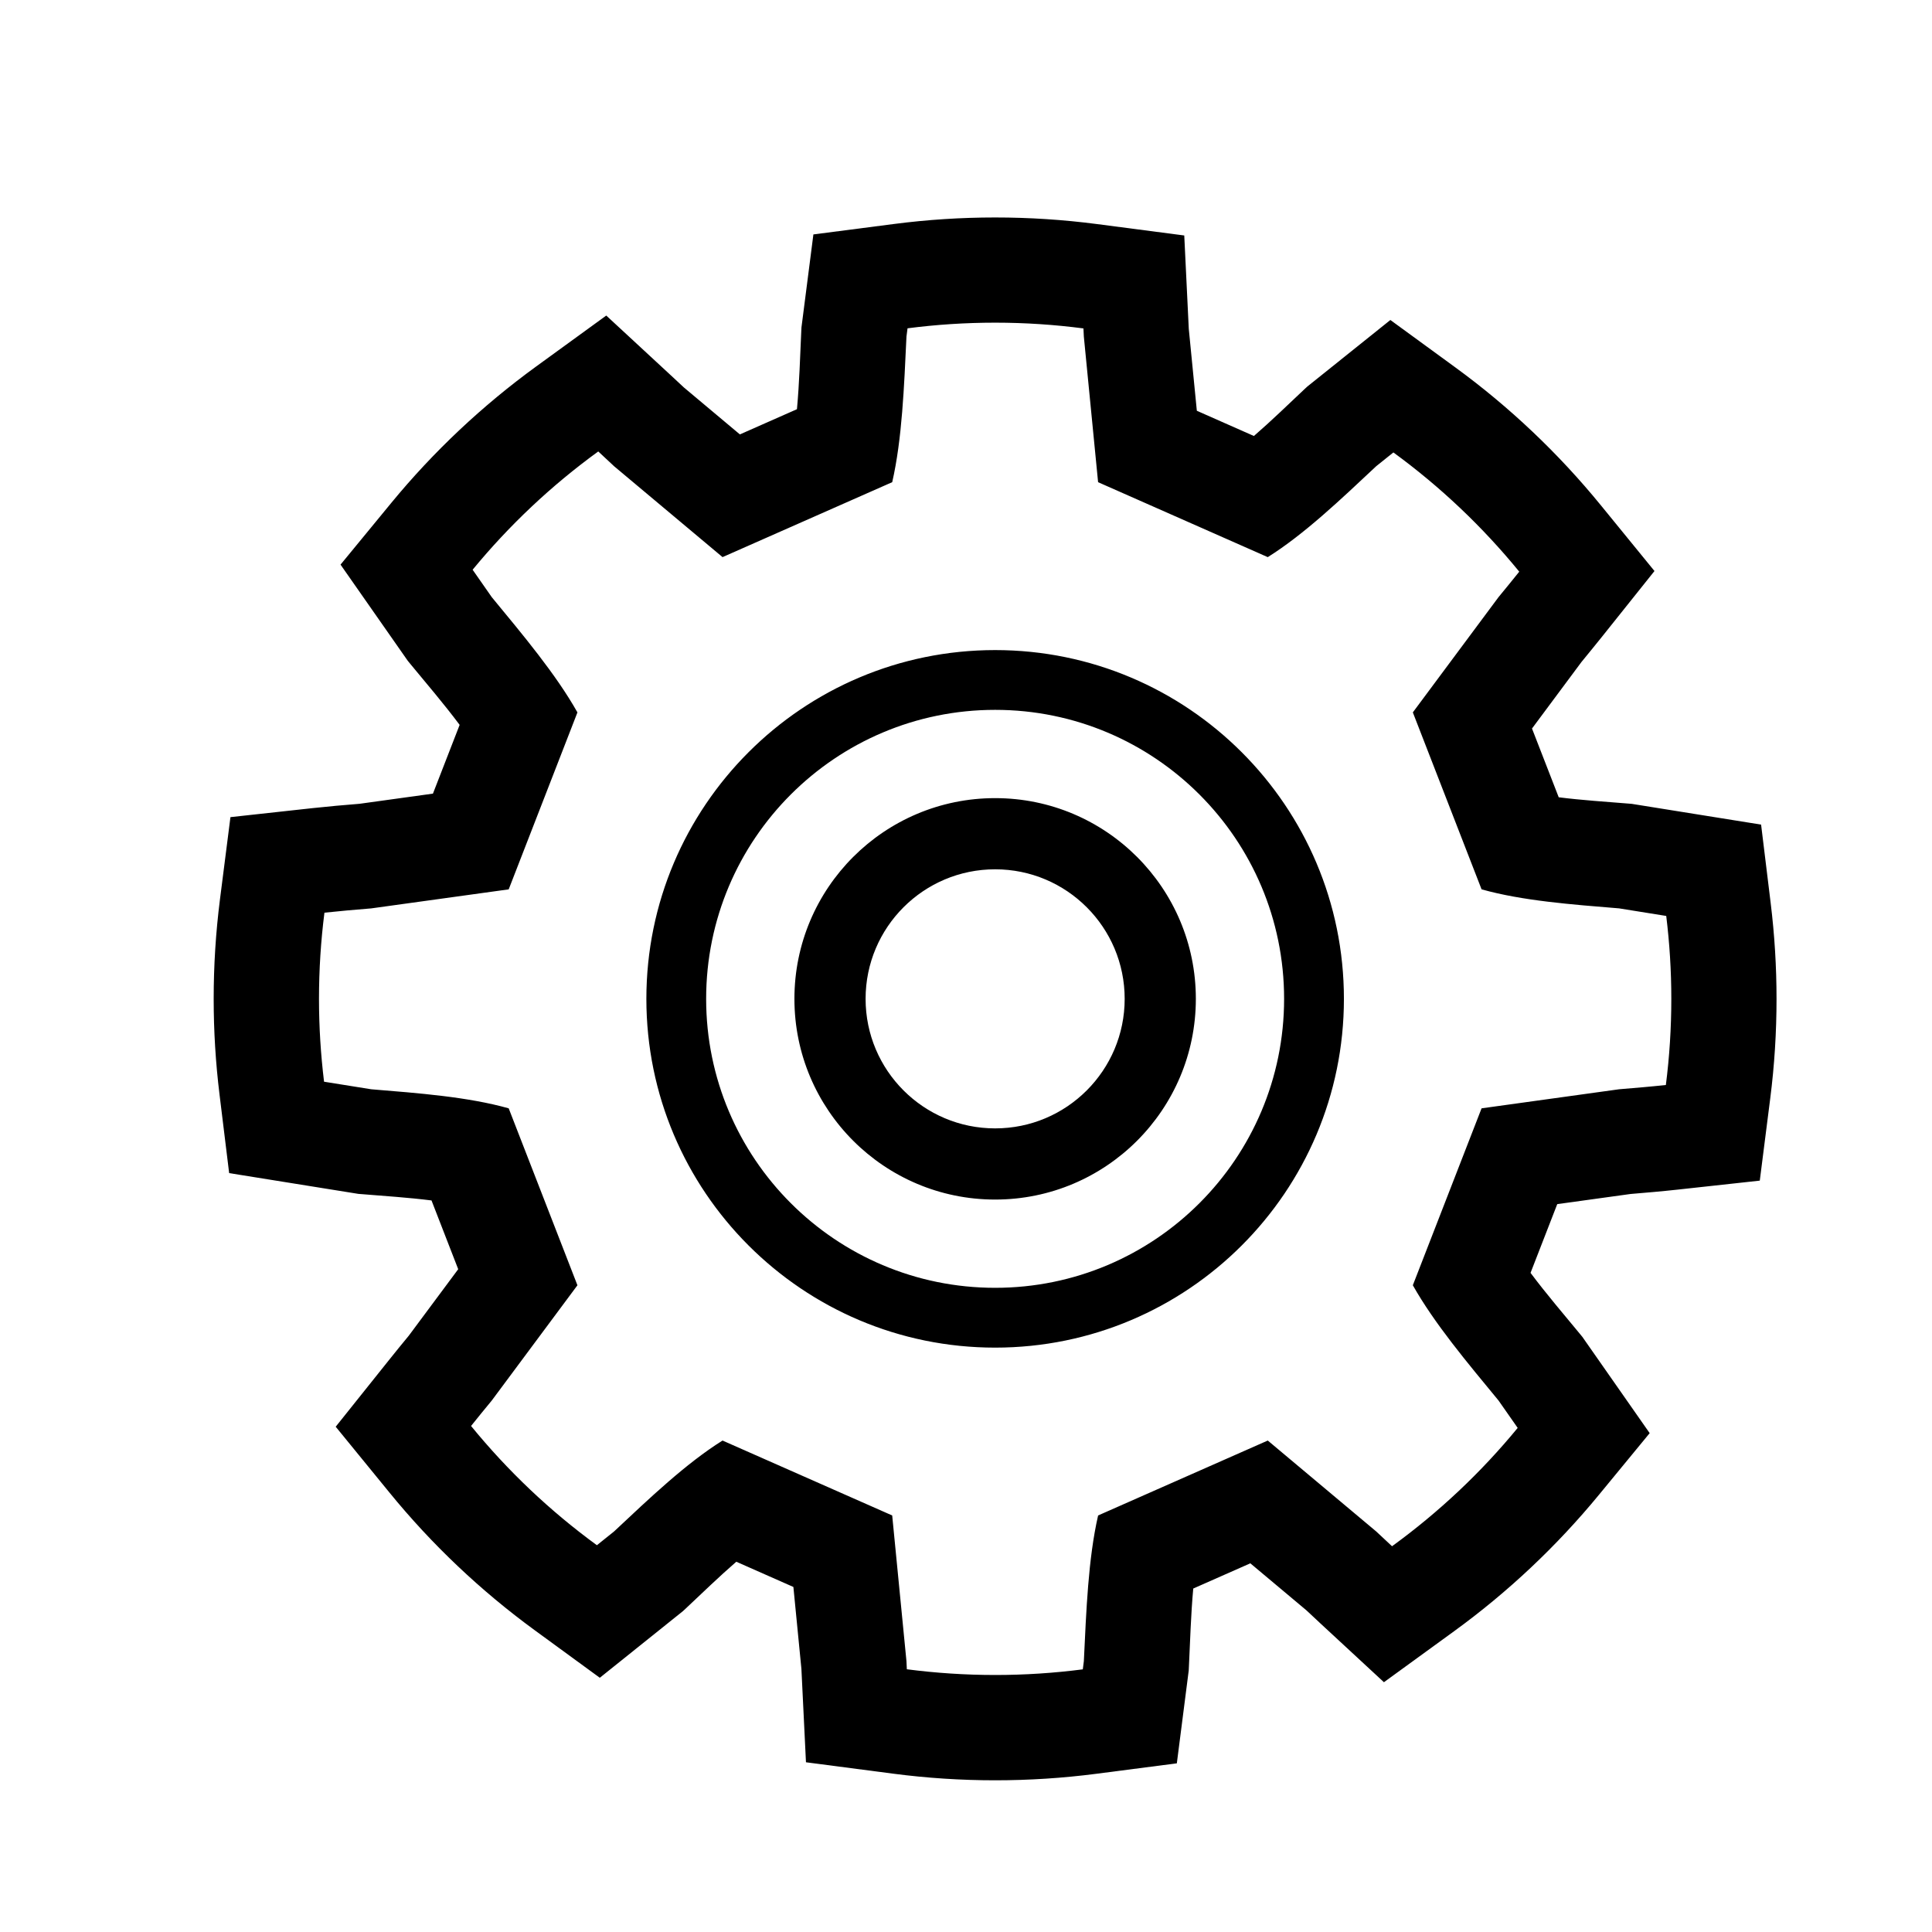 <?xml version="1.0" encoding="utf-8"?>
<!DOCTYPE svg PUBLIC "-//W3C//DTD SVG 1.1//EN" "http://www.w3.org/Graphics/SVG/1.1/DTD/svg11.dtd">
<svg version="1.1" xmlns="http://www.w3.org/2000/svg" xmlns:xlink="http://www.w3.org/1999/xlink" x="0px" y="0px" width="100px"
	 height="100px" viewBox="0 0 100 100" enable-background="new 0 0 100 100" xml:space="preserve">

<g>
		<path fill-rule="evenodd" clip-rule="evenodd" d="M81.857,34.264l-2.561,3.444l1.383,3.559
			c1.209,0.153,2.453,0.231,3.568,0.323l0.211,0.017l6.696,1.074l0.497,4.069c0.201,1.642,0.302,3.296,0.302,4.951
			c0,1.72-0.107,3.44-0.325,5.146l-0.542,4.262l-4.269,0.467c-0.805,0.088-1.61,0.157-2.418,0.224l-3.796,0.525l-1.382,3.558
			c0.819,1.097,1.735,2.163,2.548,3.15l0.136,0.166l3.482,4.98l-2.625,3.191c-2.192,2.666-4.72,5.044-7.511,7.071l-3.619,2.63
			l-3.283-3.039c-0.246-0.228-0.489-0.456-0.732-0.684l-2.9-2.431l-2.954,1.305c-0.125,1.356-0.161,2.754-0.224,4.02l-0.01,0.218
			l-0.616,4.81l-4.169,0.541c-1.736,0.225-3.486,0.337-5.237,0.337c-1.763,0-3.526-0.114-5.276-0.343l-4.514-0.59l-0.236-4.834
			l-0.415-4.24l-2.955-1.306c-0.915,0.794-1.798,1.653-2.604,2.41l-0.156,0.145l-4.305,3.451l-3.367-2.459
			c-2.798-2.044-5.33-4.44-7.521-7.128l-2.782-3.407l2.747-3.437c0.34-0.427,0.687-0.852,1.034-1.272l2.56-3.444l-1.382-3.559
			c-1.209-0.152-2.454-0.231-3.57-0.323l-0.21-0.016l-6.694-1.076l-0.498-4.066c-0.202-1.643-0.303-3.298-0.303-4.952
			c0-1.72,0.108-3.44,0.325-5.147l0.543-4.26l4.268-0.468c0.805-0.088,1.61-0.158,2.416-0.223l3.797-0.526l1.382-3.558
			c-0.819-1.096-1.734-2.162-2.548-3.15l-0.136-0.166l-3.481-4.979l2.625-3.193c2.191-2.664,4.72-5.042,7.51-7.07l3.619-2.629
			l3.284,3.039c0.245,0.226,0.49,0.454,0.733,0.682l2.899,2.431l2.954-1.305c0.125-1.357,0.164-2.752,0.223-4.019l0.011-0.218
			l0.617-4.809l4.168-0.54c1.736-0.225,3.487-0.338,5.237-0.338c1.765,0,3.527,0.114,5.276,0.342l4.515,0.59l0.234,4.834
			l0.417,4.239l2.954,1.306c0.914-0.792,1.797-1.653,2.602-2.409l0.157-0.146l4.304-3.449l3.367,2.457
			c2.8,2.044,5.332,4.443,7.522,7.127l2.781,3.409l-2.746,3.438C82.55,33.418,82.204,33.841,81.857,34.264L81.857,34.264z
			 M56.079,16.999l0.02,0.42l0.738,7.539l8.782,3.879c1.881-1.177,3.776-2.983,5.615-4.708l0.887-0.711
			c2.428,1.771,4.617,3.848,6.515,6.171c-0.348,0.436-0.708,0.875-1.071,1.316l-4.437,5.968l3.558,9.159
			c2.111,0.593,4.659,0.784,7.118,0.985l2.44,0.392c0.172,1.406,0.263,2.837,0.263,4.29c0,1.51-0.096,3-0.282,4.46
			c-0.783,0.085-1.597,0.153-2.419,0.221l-7.12,0.987l-3.558,9.157c1.116,1.981,2.816,4.001,4.437,5.968l0.99,1.416
			c-1.896,2.309-4.084,4.367-6.503,6.125c-0.271-0.253-0.544-0.507-0.817-0.763l-5.615-4.708l-8.782,3.878
			c-0.515,2.244-0.613,4.941-0.738,7.54l-0.054,0.425c-1.485,0.192-3,0.292-4.537,0.292c-1.549,0-3.074-0.102-4.571-0.296
			l-0.02-0.421l-0.738-7.54l-8.782-3.878c-1.882,1.177-3.777,2.982-5.617,4.708l-0.886,0.71c-2.426-1.771-4.616-3.848-6.513-6.172
			c0.347-0.436,0.707-0.874,1.07-1.315l4.436-5.968l-3.558-9.158c-2.11-0.595-4.659-0.785-7.117-0.987l-2.44-0.391
			c-0.171-1.406-0.262-2.839-0.262-4.29c0-1.51,0.096-2.999,0.282-4.459c0.784-0.085,1.597-0.155,2.42-0.222l7.117-0.985
			l3.558-9.159c-1.116-1.981-2.815-4-4.436-5.968l-0.989-1.417c1.897-2.306,4.083-4.365,6.503-6.122
			c0.271,0.25,0.543,0.504,0.816,0.762l5.617,4.707l8.782-3.879c0.514-2.244,0.614-4.94,0.738-7.539l0.055-0.425
			c1.485-0.192,2.999-0.292,4.536-0.292C53.058,16.702,54.583,16.803,56.079,16.999L56.079,16.999z M51.508,69.753
			c-9.968,0-18.052-8.085-18.052-18.053c0-9.968,8.084-18.052,18.052-18.052c9.969,0,18.053,8.084,18.053,18.052
			C69.561,61.668,61.477,69.753,51.508,69.753L51.508,69.753z M51.508,66.657c-8.259,0-14.958-6.698-14.958-14.957
			c0-8.26,6.698-14.958,14.958-14.958c8.259,0,14.957,6.698,14.957,14.958C66.465,59.959,59.767,66.657,51.508,66.657L51.508,66.657
			z M51.508,62.089c-5.736,0-10.389-4.652-10.389-10.389c0-5.737,4.653-10.389,10.389-10.389c5.737,0,10.389,4.652,10.389,10.389
			C61.896,57.437,57.245,62.089,51.508,62.089L51.508,62.089z M51.508,58.405c-3.702,0-6.705-3.003-6.705-6.705
			c0-3.702,3.003-6.705,6.705-6.705c3.703,0,6.705,3.003,6.705,6.705C58.213,55.402,55.211,58.405,51.508,58.405L51.508,58.405z"/>
</g>
</svg>
